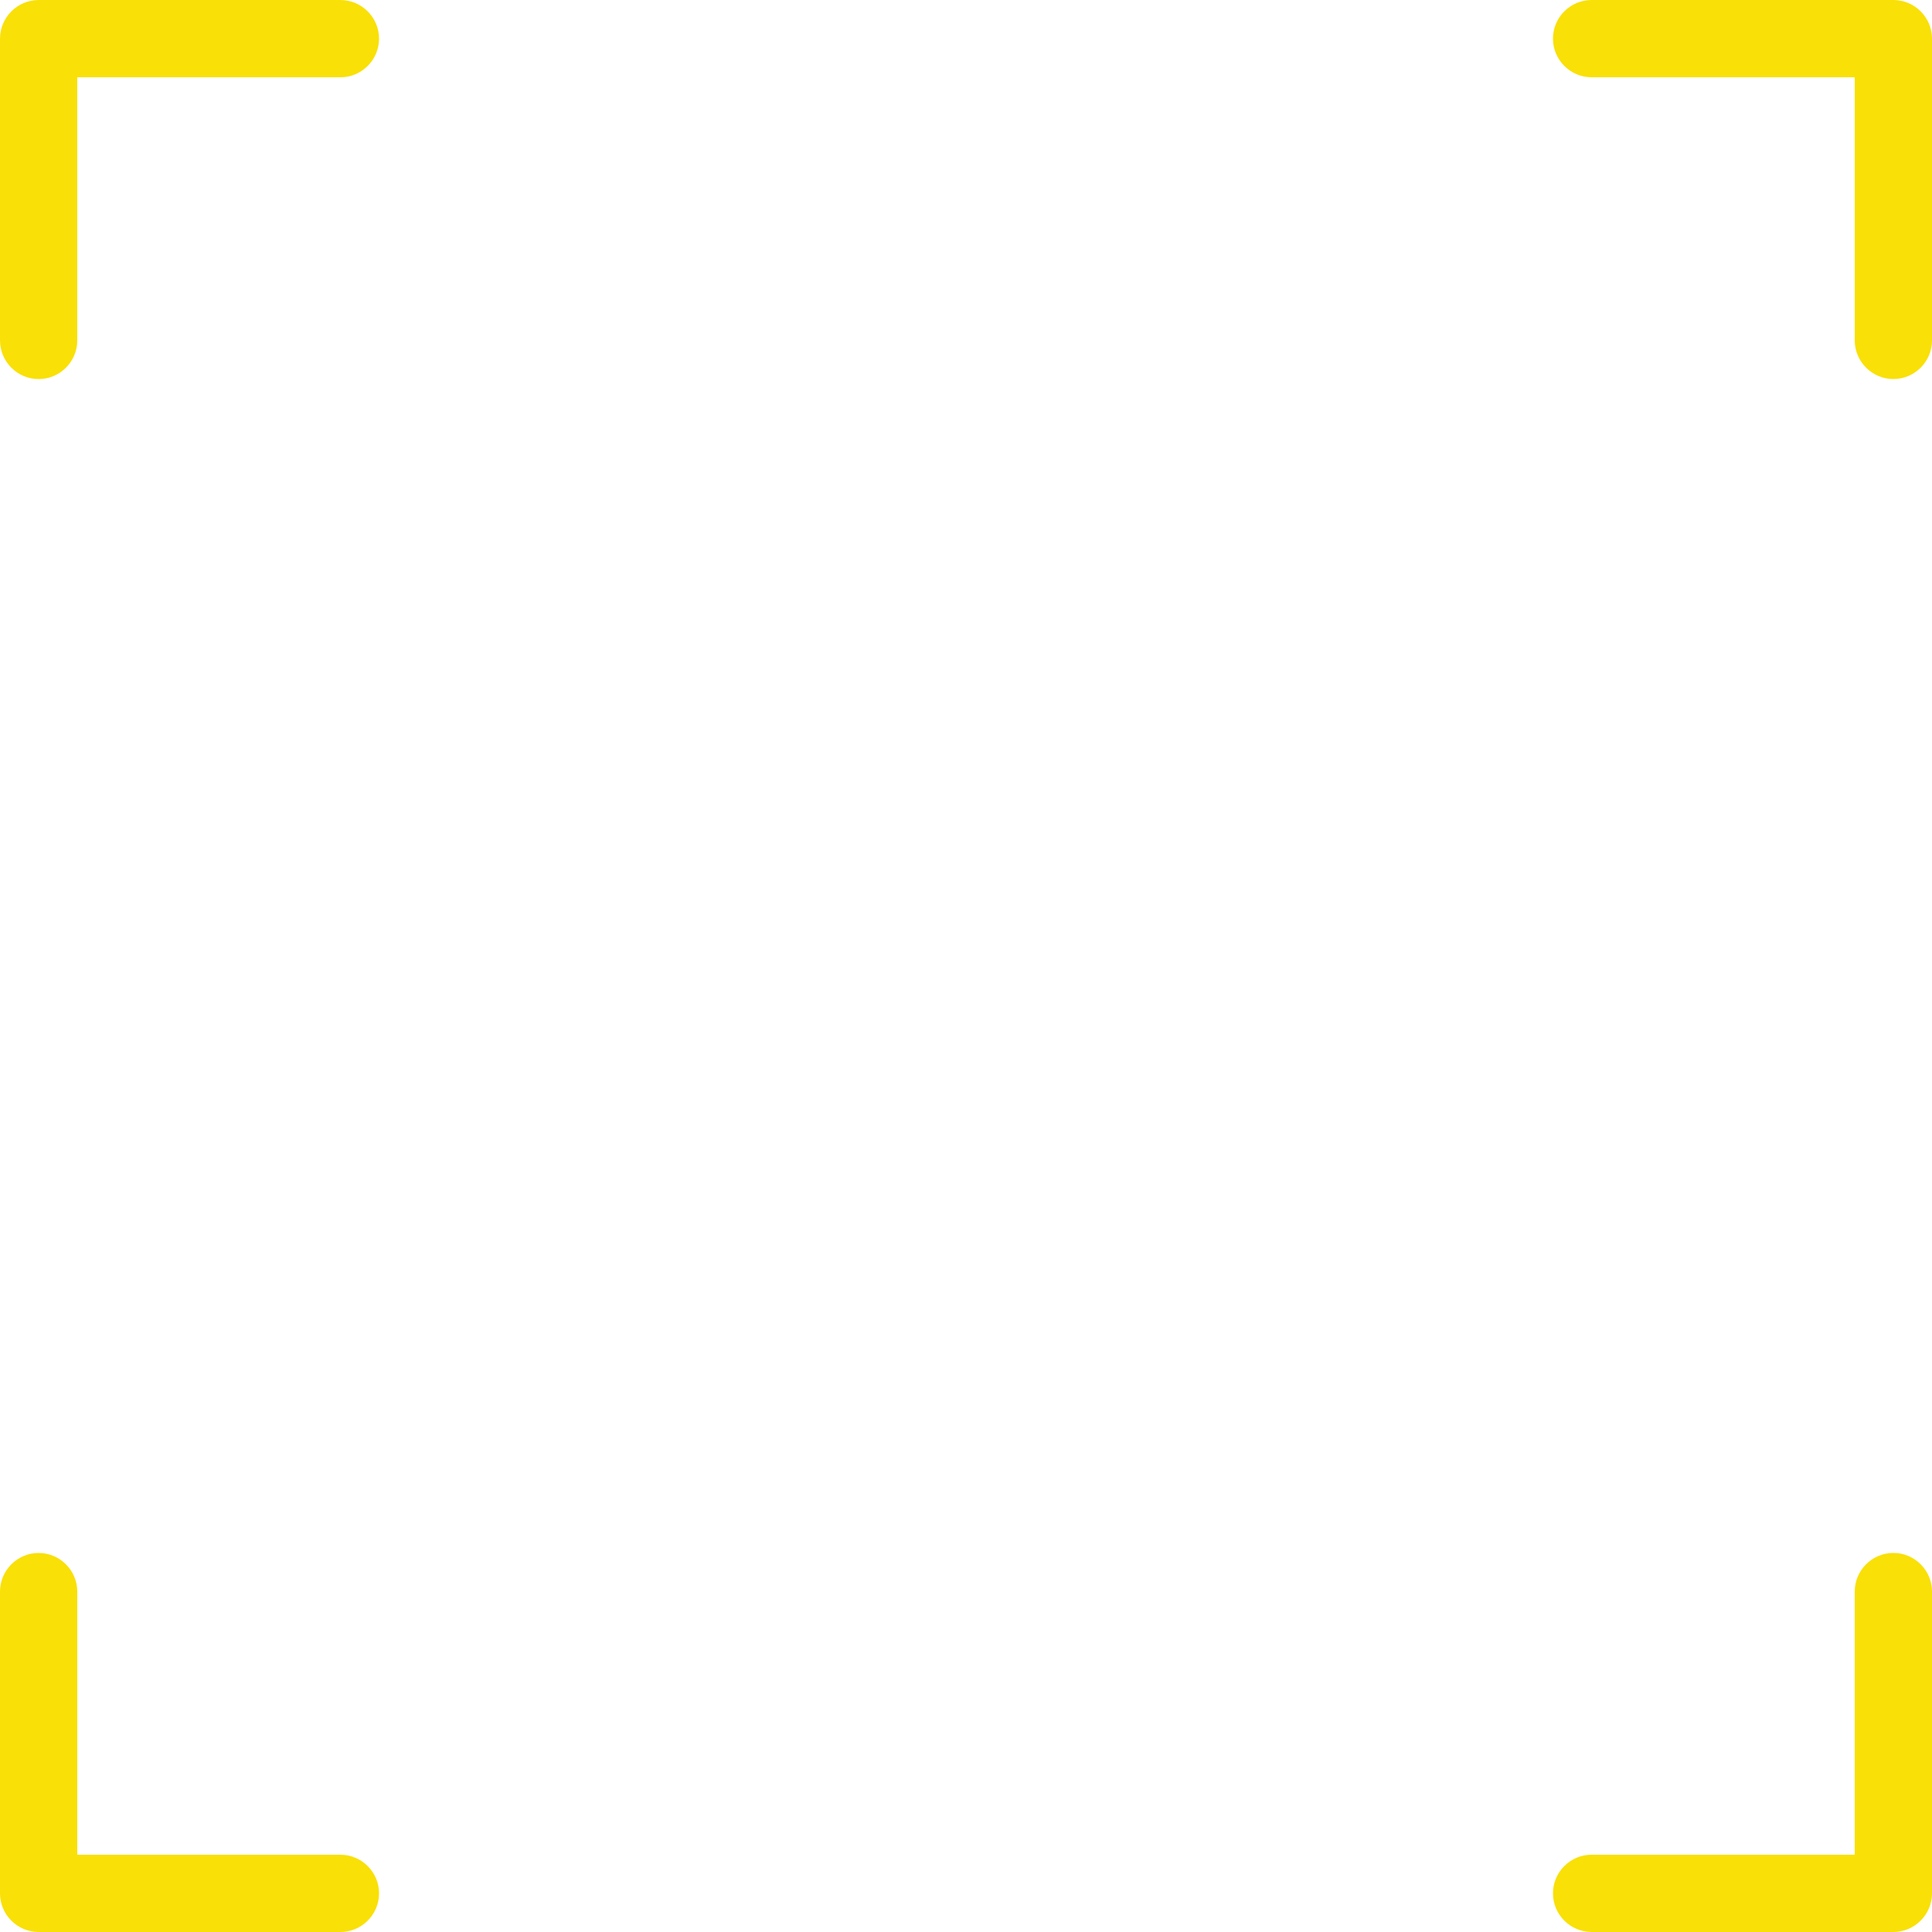 <svg width="341" height="341" viewBox="0 0 341 341" fill="none" xmlns="http://www.w3.org/2000/svg">
<path d="M6.821 66.906C10.572 66.906 13.64 63.838 13.64 60.087V13.642H60.083C63.834 13.642 66.902 10.573 66.902 6.823C66.902 3.072 63.834 0.004 60.083 0.004H6.821C3.07 0.004 0.002 3.072 0.002 6.823V60.088C0.002 63.838 3.07 66.907 6.821 66.907V66.906Z" fill="#F9E006"/>
<path d="M334.181 274.093C330.43 274.093 327.362 277.162 327.362 280.912V327.358H280.919C277.168 327.358 274.1 330.426 274.1 334.177C274.1 337.928 277.168 340.996 280.919 340.996H334.181C337.932 340.996 341 337.928 341 334.177V280.912C341 277.161 337.932 274.093 334.181 274.093V274.093Z" fill="#F9E006"/>
<path d="M60.084 327.362H13.638V280.919C13.638 277.168 10.57 274.1 6.819 274.1C3.068 274.1 0 277.168 0 280.919V334.181C0 337.932 3.068 341 6.819 341H60.084C63.835 341 66.903 337.932 66.903 334.181C66.903 330.43 63.835 327.362 60.084 327.362H60.084Z" fill="#F9E006"/>
<path d="M334.182 0H280.917C277.167 0 274.098 3.068 274.098 6.819C274.098 10.57 277.167 13.638 280.917 13.638H327.363V60.081C327.363 63.832 330.431 66.9 334.182 66.9C337.932 66.9 341.001 63.832 341.001 60.081V6.819C341.001 3.068 337.932 0 334.182 0H334.182Z" fill="#F9E006"/>
</svg>
